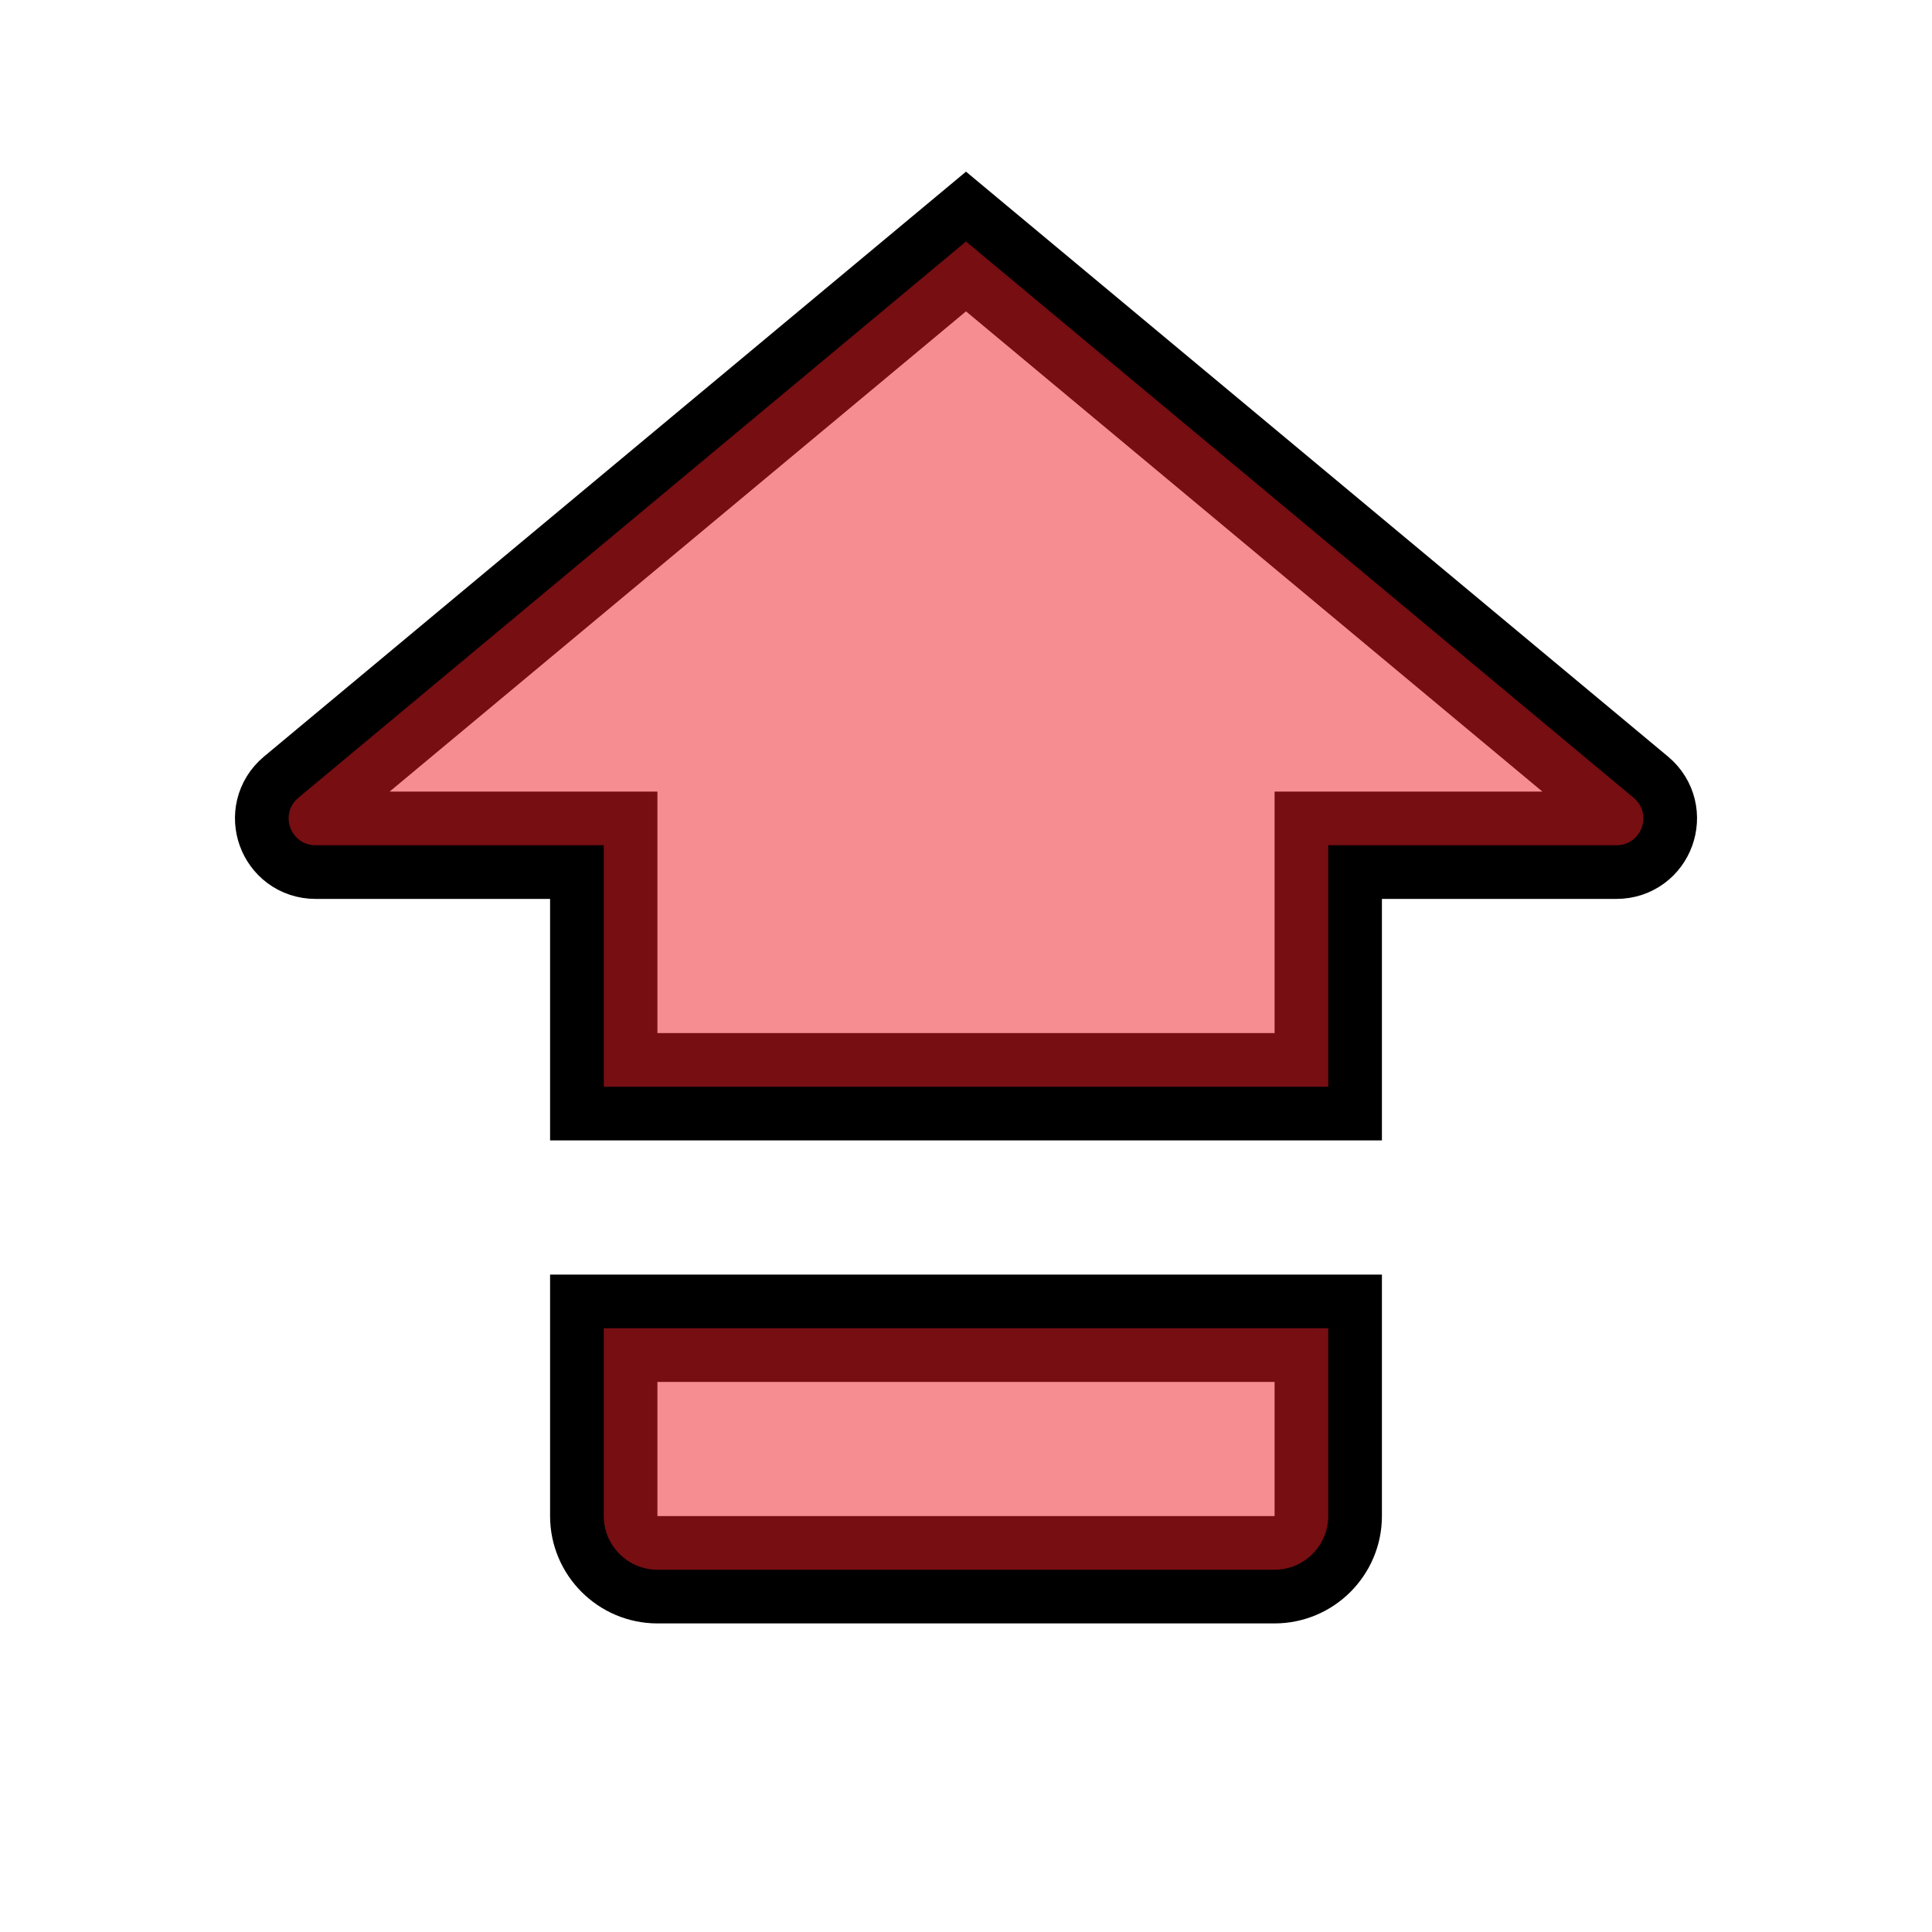 <?xml version="1.0" encoding="UTF-8"?>
<svg xmlns="http://www.w3.org/2000/svg" viewBox="0 0 72 72">
  <g id="key-tab">
    <path d="M11.76,31.5h10.74v9h27v-9h10.74c.94,0,1.36-1.17.64-1.77l-24.88-20.73L11.12,29.73c-.72.6-.3,1.77.64,1.77Z" style="fill: none; stroke: #000; stroke-miterlimit: 10; stroke-width: 4px;"/>
    <path d="M22.5,49.5h27v7c0,1.1-.9,2-2,2h-23c-1.1,0-2-.9-2-2v-7h0Z" style="fill: none; stroke: #000; stroke-miterlimit: 10; stroke-width: 4px;"/>
  </g>
  <g id="key-delete">
    <path d="M11.76,31.5h10.74v9h27v-9h10.74c.94,0,1.36-1.17.64-1.77l-24.88-20.73L11.12,29.73c-.72.6-.3,1.77.64,1.77Z" style="fill: #ed1c24; opacity: .5;"/>
    <path d="M22.5,49.5h27v7c0,1.1-.9,2-2,2h-23c-1.1,0-2-.9-2-2v-7h0Z" style="fill: #ed1c24; opacity: .5;"/>
  </g>
</svg>